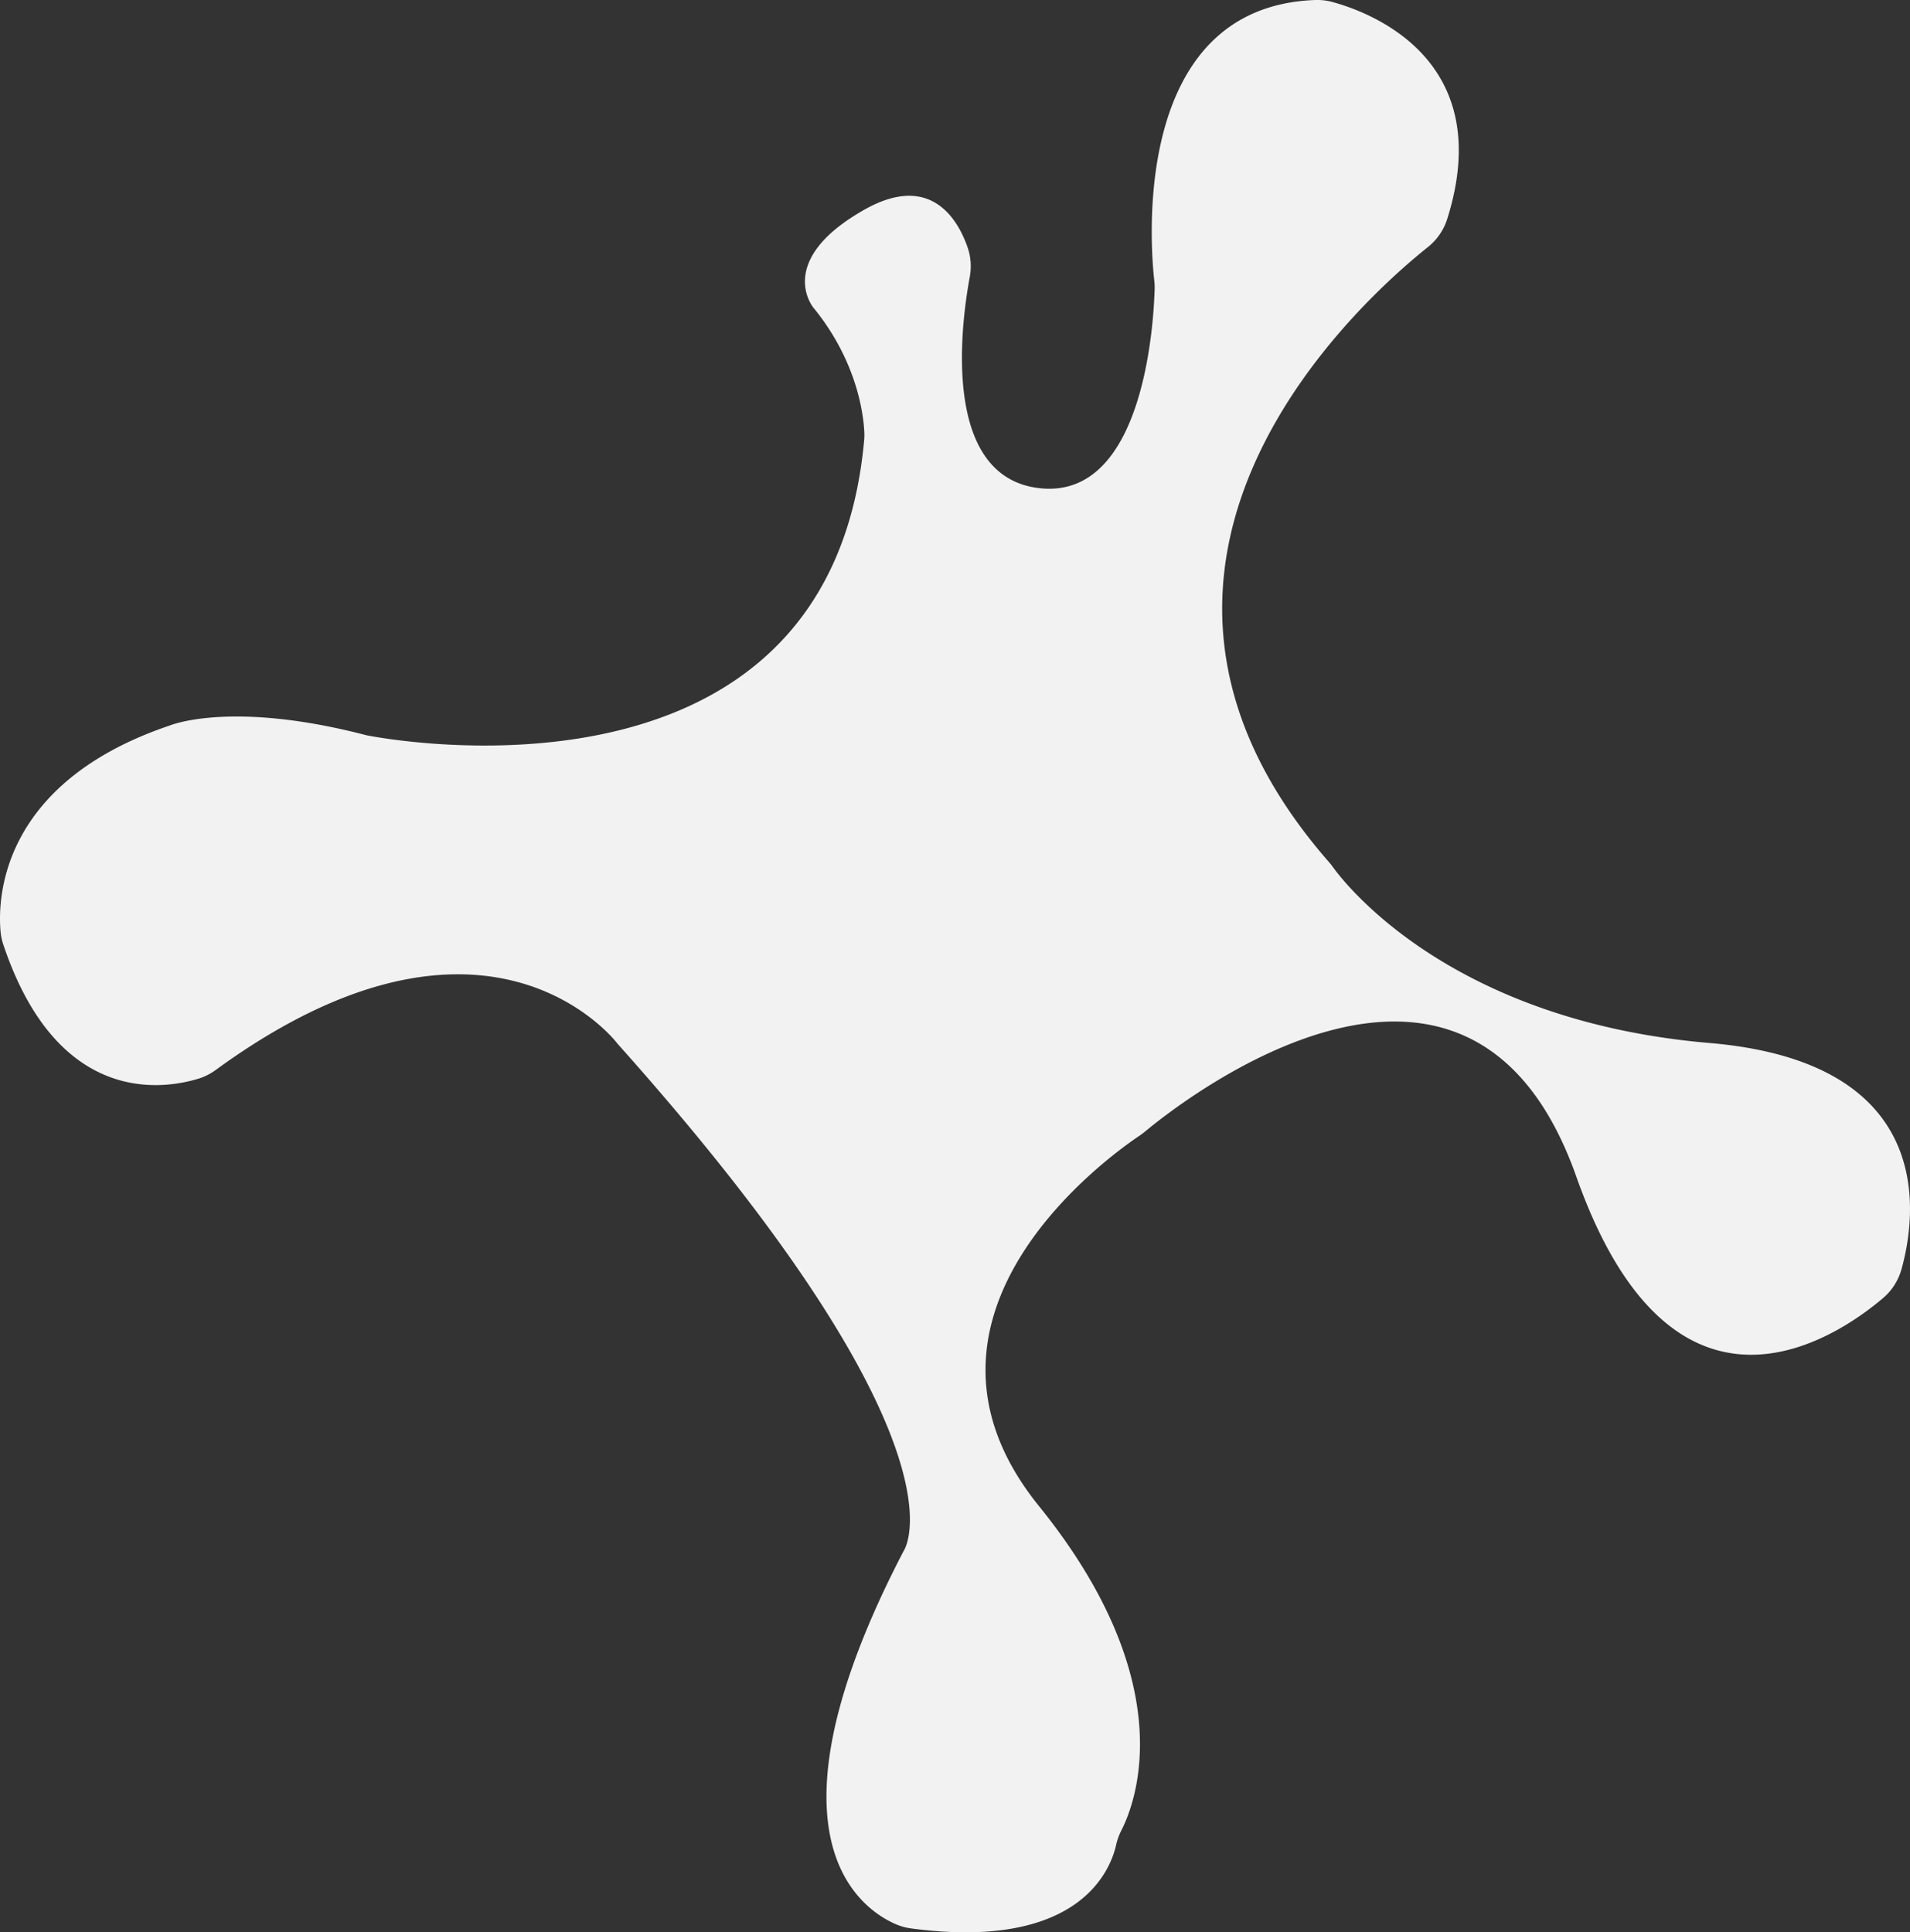 <svg xmlns="http://www.w3.org/2000/svg" viewBox="0 0 973.96 985.32"><rect x="0" y="0" width="973.96" height="985.32" fill="#333333" stroke="none"/><defs><style>.cls-1{fill:#f2f2f2;}</style></defs><title>Asset 11</title><g id="Layer_2" data-name="Layer 2"><g id="Layer_1-2" data-name="Layer 1"><path class="cls-1" d="M186.79,374.94s235.76,48.75,253.86-150.43a29.35,29.35,0,0,0,.09-4c-.35-8.18-3.29-35.88-25.95-63.59,0,0-20-24,26-50,33.8-19.1,47.63,5,52.58,19.12a29.71,29.71,0,0,1,1.13,15.22c-4.27,23.09-15,101.7,35.29,107.66,53.91,6.4,58.56-85.73,59-101.67a29.11,29.11,0,0,0-.18-4.07C586.75,127,576,3.5,670.66,0a29.1,29.1,0,0,1,8.71,1C697.73,6,763.72,29.69,738,111.61A29.89,29.89,0,0,1,728.13,126c-34.26,27.33-184,160.92-50.4,313.7.62.71,1.2,1.44,1.75,2.2,6.59,9.19,60.66,78.8,192.31,90,116.87,9.95,105.26,88.6,97.87,115.23A29.85,29.85,0,0,1,960.2,662c-23.88,20.28-107.12,77.37-156.41-62-55-155.51-204.42-35.86-219.73-23.07-.85.7-1.72,1.35-2.63,2-14,9.33-130.69,91.25-51.64,189.11,72.56,89.84,49.61,150.58,42,165.45a31,31,0,0,0-2.63,7.29c-2.87,12.88-18.79,54-104.35,42.68a29.64,29.64,0,0,1-8-2.17c-17.53-7.58-71.86-44.11,3.51-189.44.21-.41.44-.81.67-1.22,3-5.26,28.5-62.78-145.77-258-.28-.32-.56-.65-.83-1-5.32-6.58-71.44-82.92-204.36,14a29.82,29.82,0,0,1-8.61,4.39C84.25,555.33,29.53,565,1.63,481.53A28.71,28.71,0,0,1,.28,475c-1.42-15.79-.7-75.44,85.84-104.87.31-.11.63-.21.93-.33C90.22,368.64,121.48,357.91,186.79,374.94Z"/></g></g></svg>